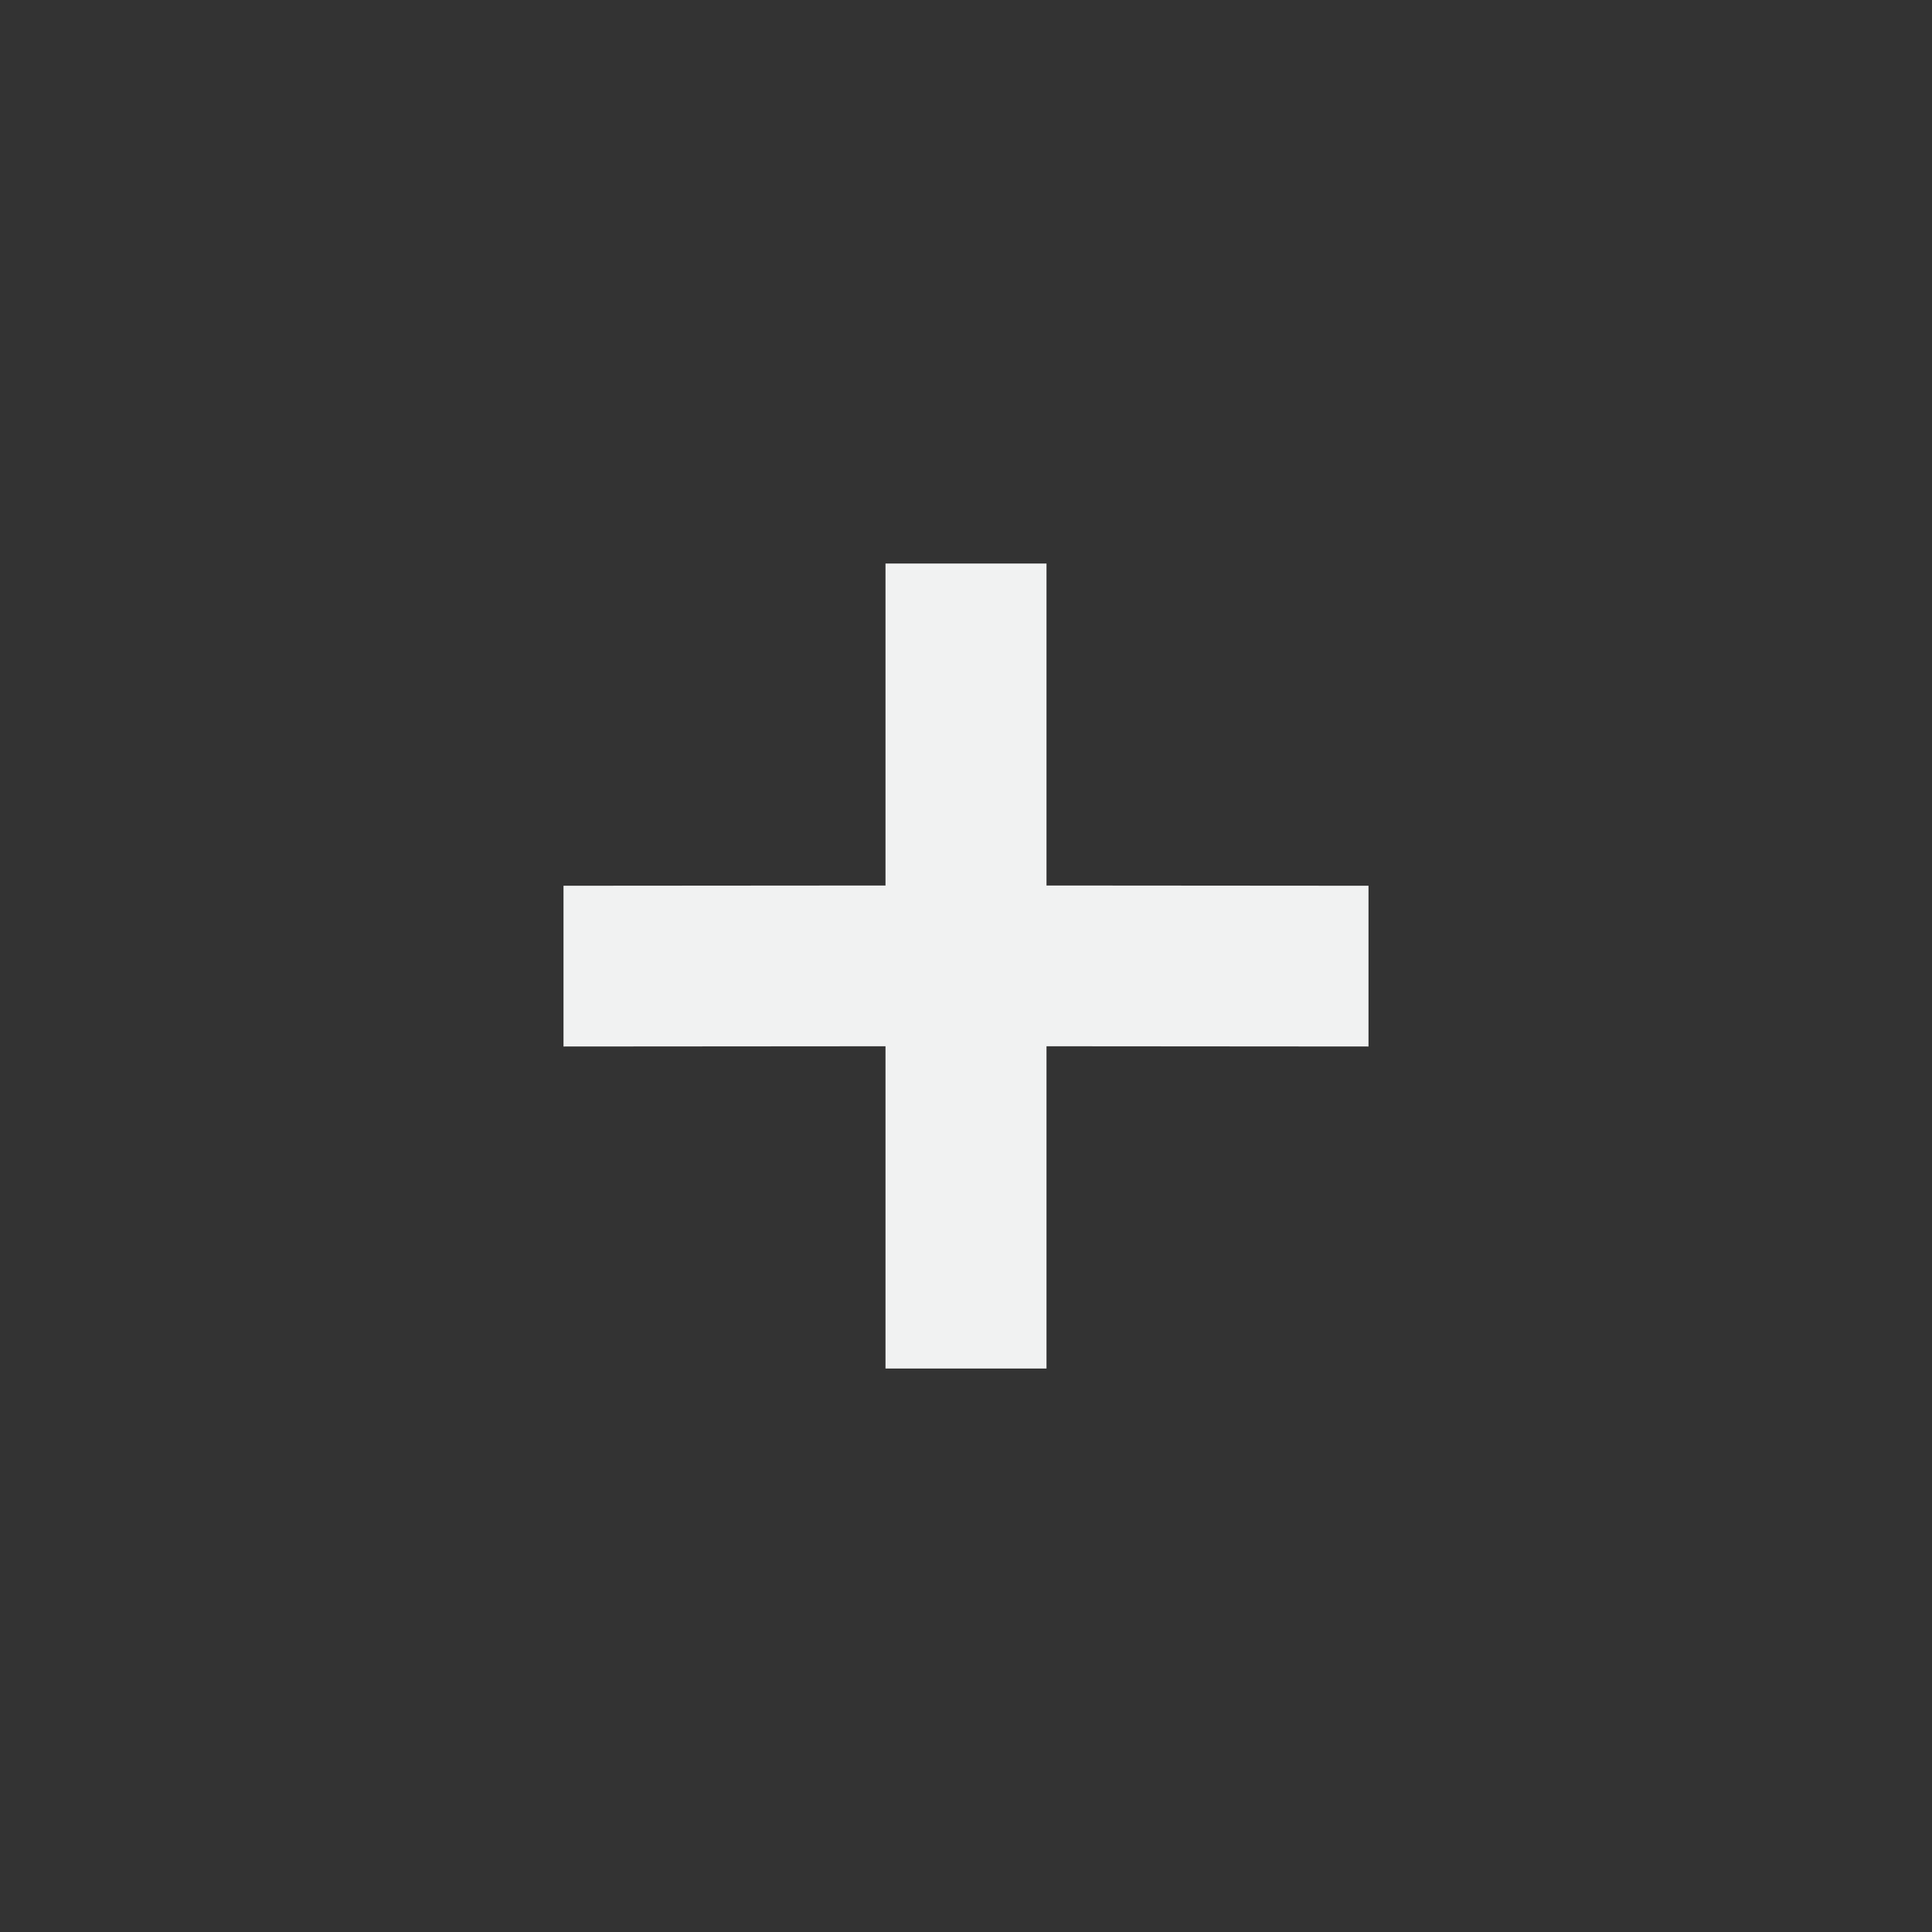 <?xml version="1.0" encoding="UTF-8" standalone="no"?>
<svg xmlns="http://www.w3.org/2000/svg" version="1.1" viewBox="-4 -4 24 24">
 <rect x="-4" y="-4" width="24" height="24" fill="#333333" stroke="none"/>
 <path d="m7 3v4l-4 0.003v1.997l4-0.003v4.003h2l3e-7 -4.003 4 0.003v-1.997l-4-0.003v-4z" fill="#f1f2f2"/>
</svg>
